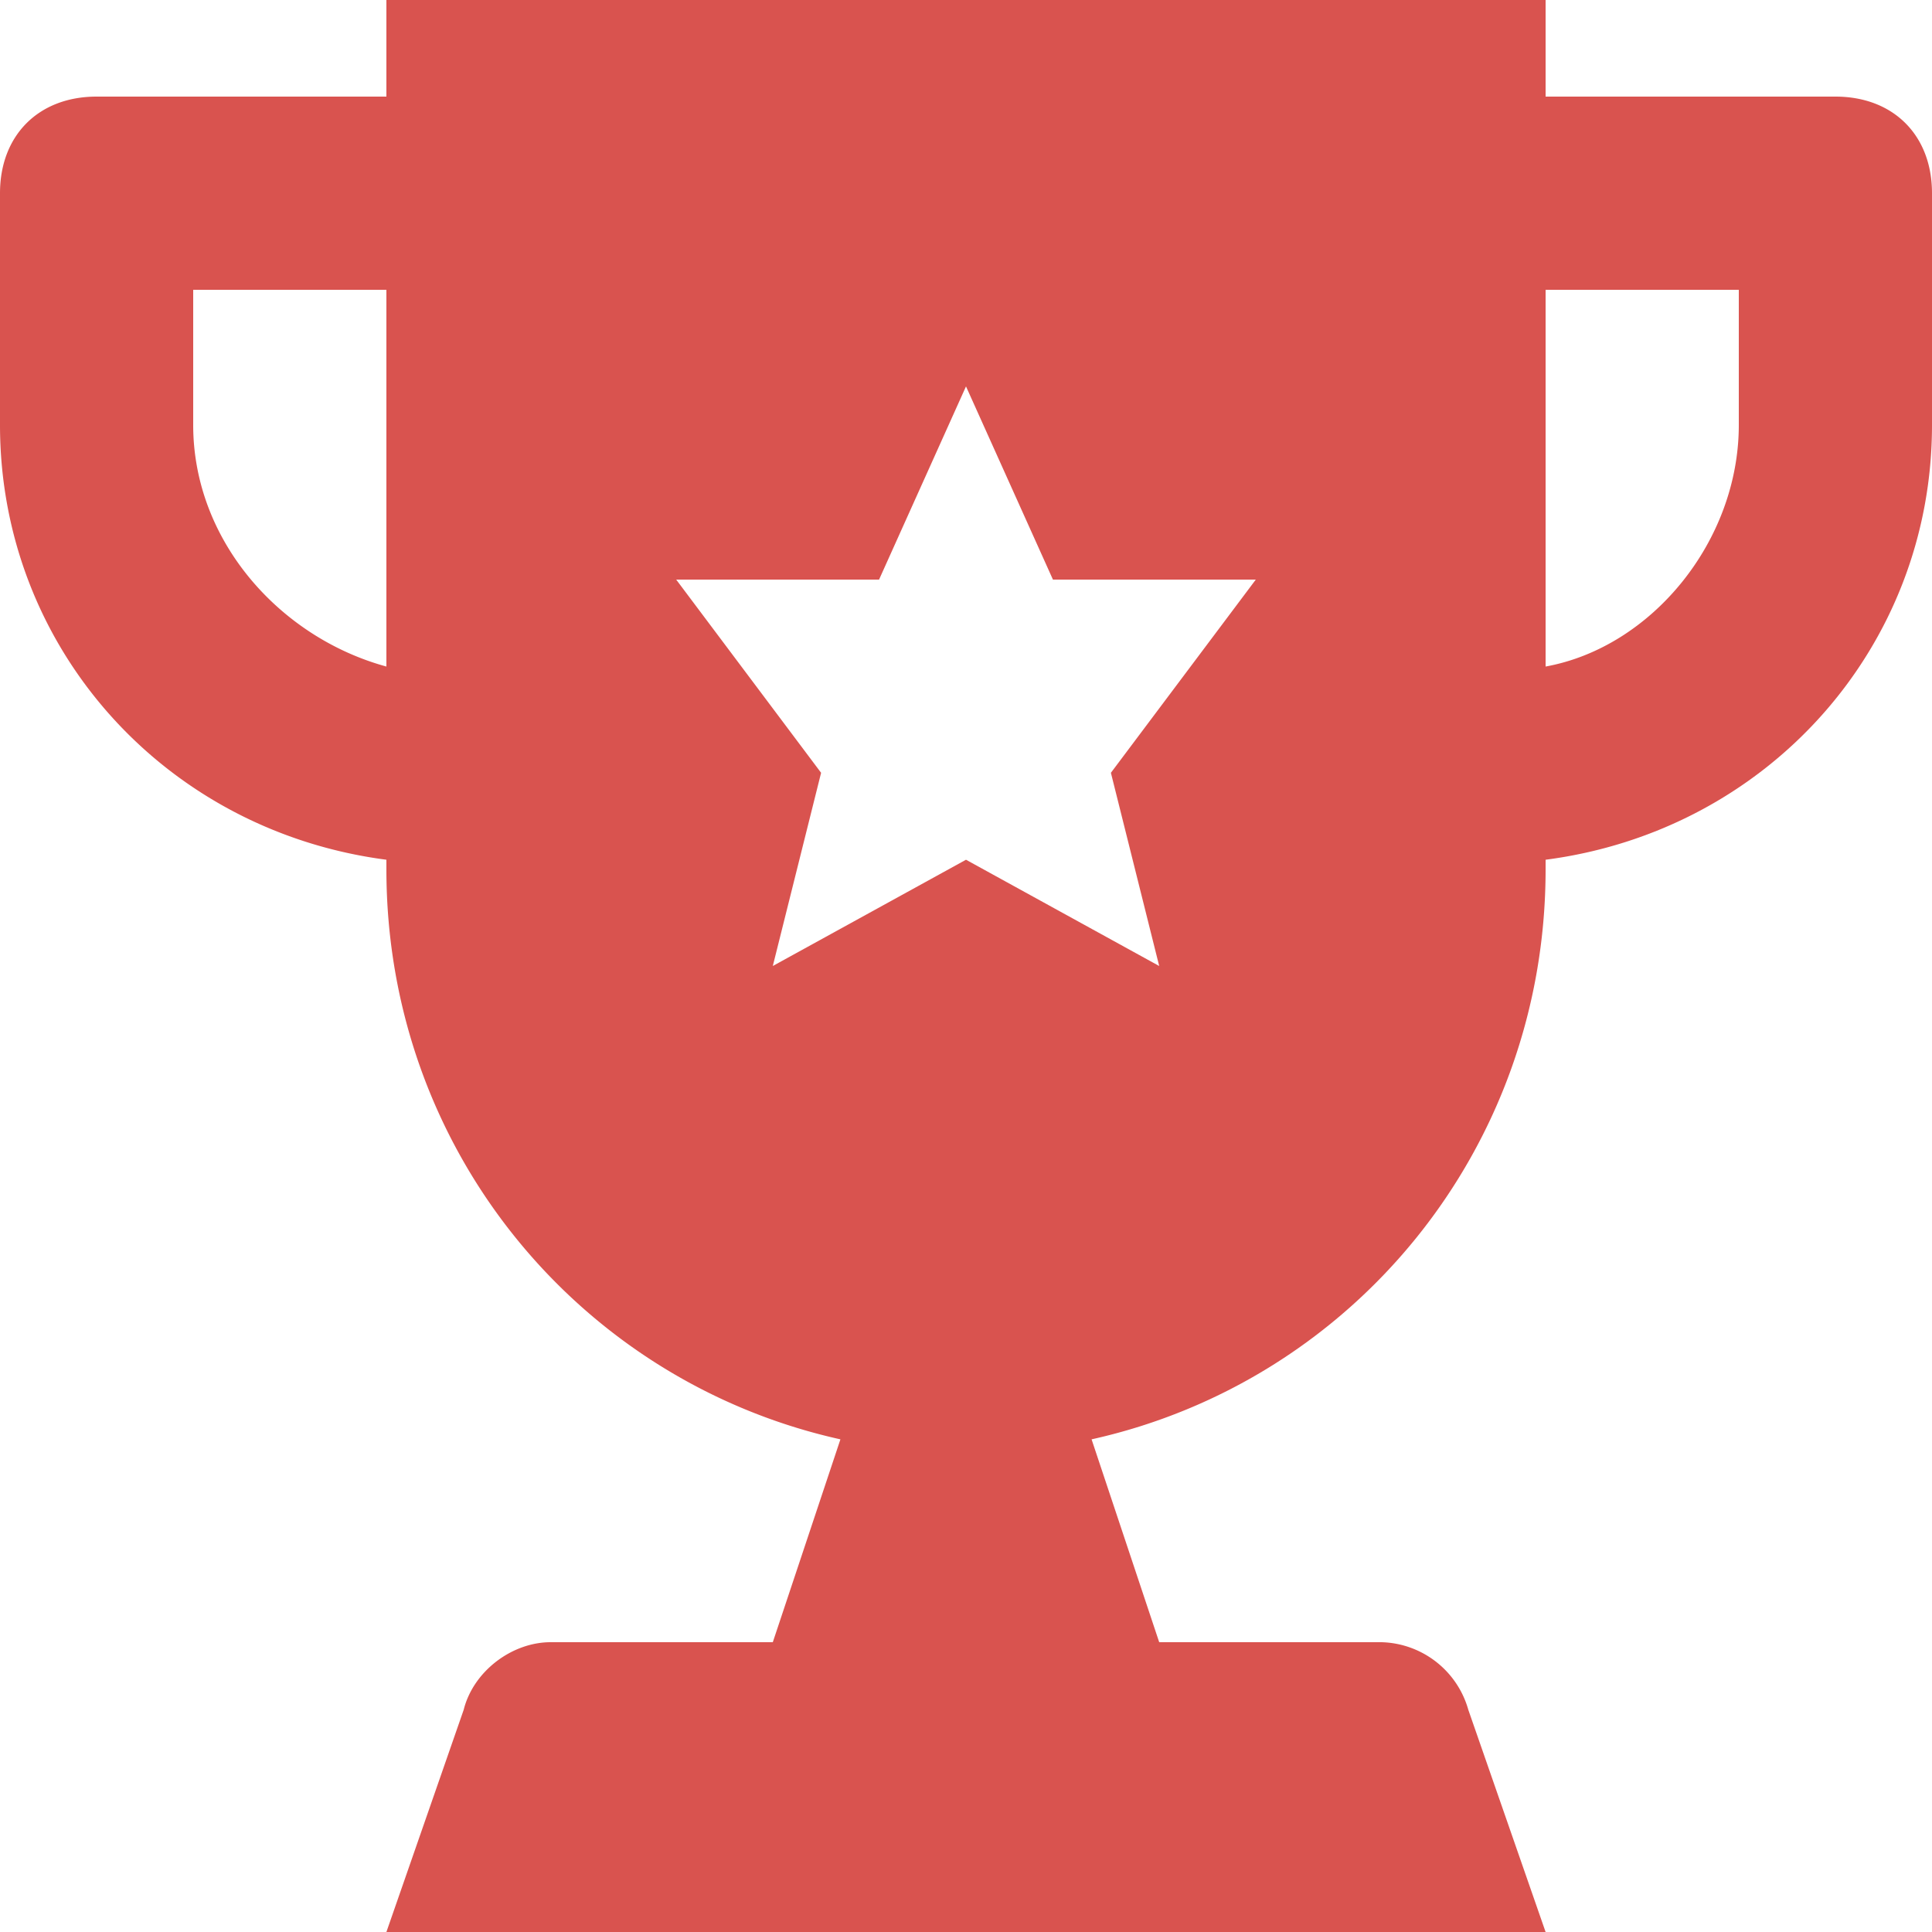 <svg xmlns="http://www.w3.org/2000/svg" width="12" height="12" viewBox="0 0 12 12">
    <path fill="#D9534F" fill-rule="evenodd" d="M10.8 2.64c0 .72-.54 1.38-1.2 1.5V1.8h1.2v.84zM7.2 6L6 5.34 4.8 6l.3-1.2-.9-1.2h1.26L6 2.4l.54 1.2H7.8l-.9 1.2.3 1.2zm-6-3.36V1.8h1.2v2.34c-.66-.18-1.2-.78-1.2-1.5zM11.4.6H9.6V0H2.4v.6H.6c-.36 0-.6.24-.6.6v1.44c0 1.38 1.02 2.52 2.4 2.7v.06c0 1.74 1.2 3.18 2.82 3.54L4.8 10.2H3.42c-.24 0-.48.18-.54.42L2.4 12h7.2l-.48-1.38a.576.576 0 0 0-.54-.42H7.2l-.42-1.26C8.4 8.58 9.6 7.14 9.6 5.4v-.06c1.38-.18 2.4-1.32 2.4-2.7V1.2c0-.36-.24-.6-.6-.6z"/>
</svg>
